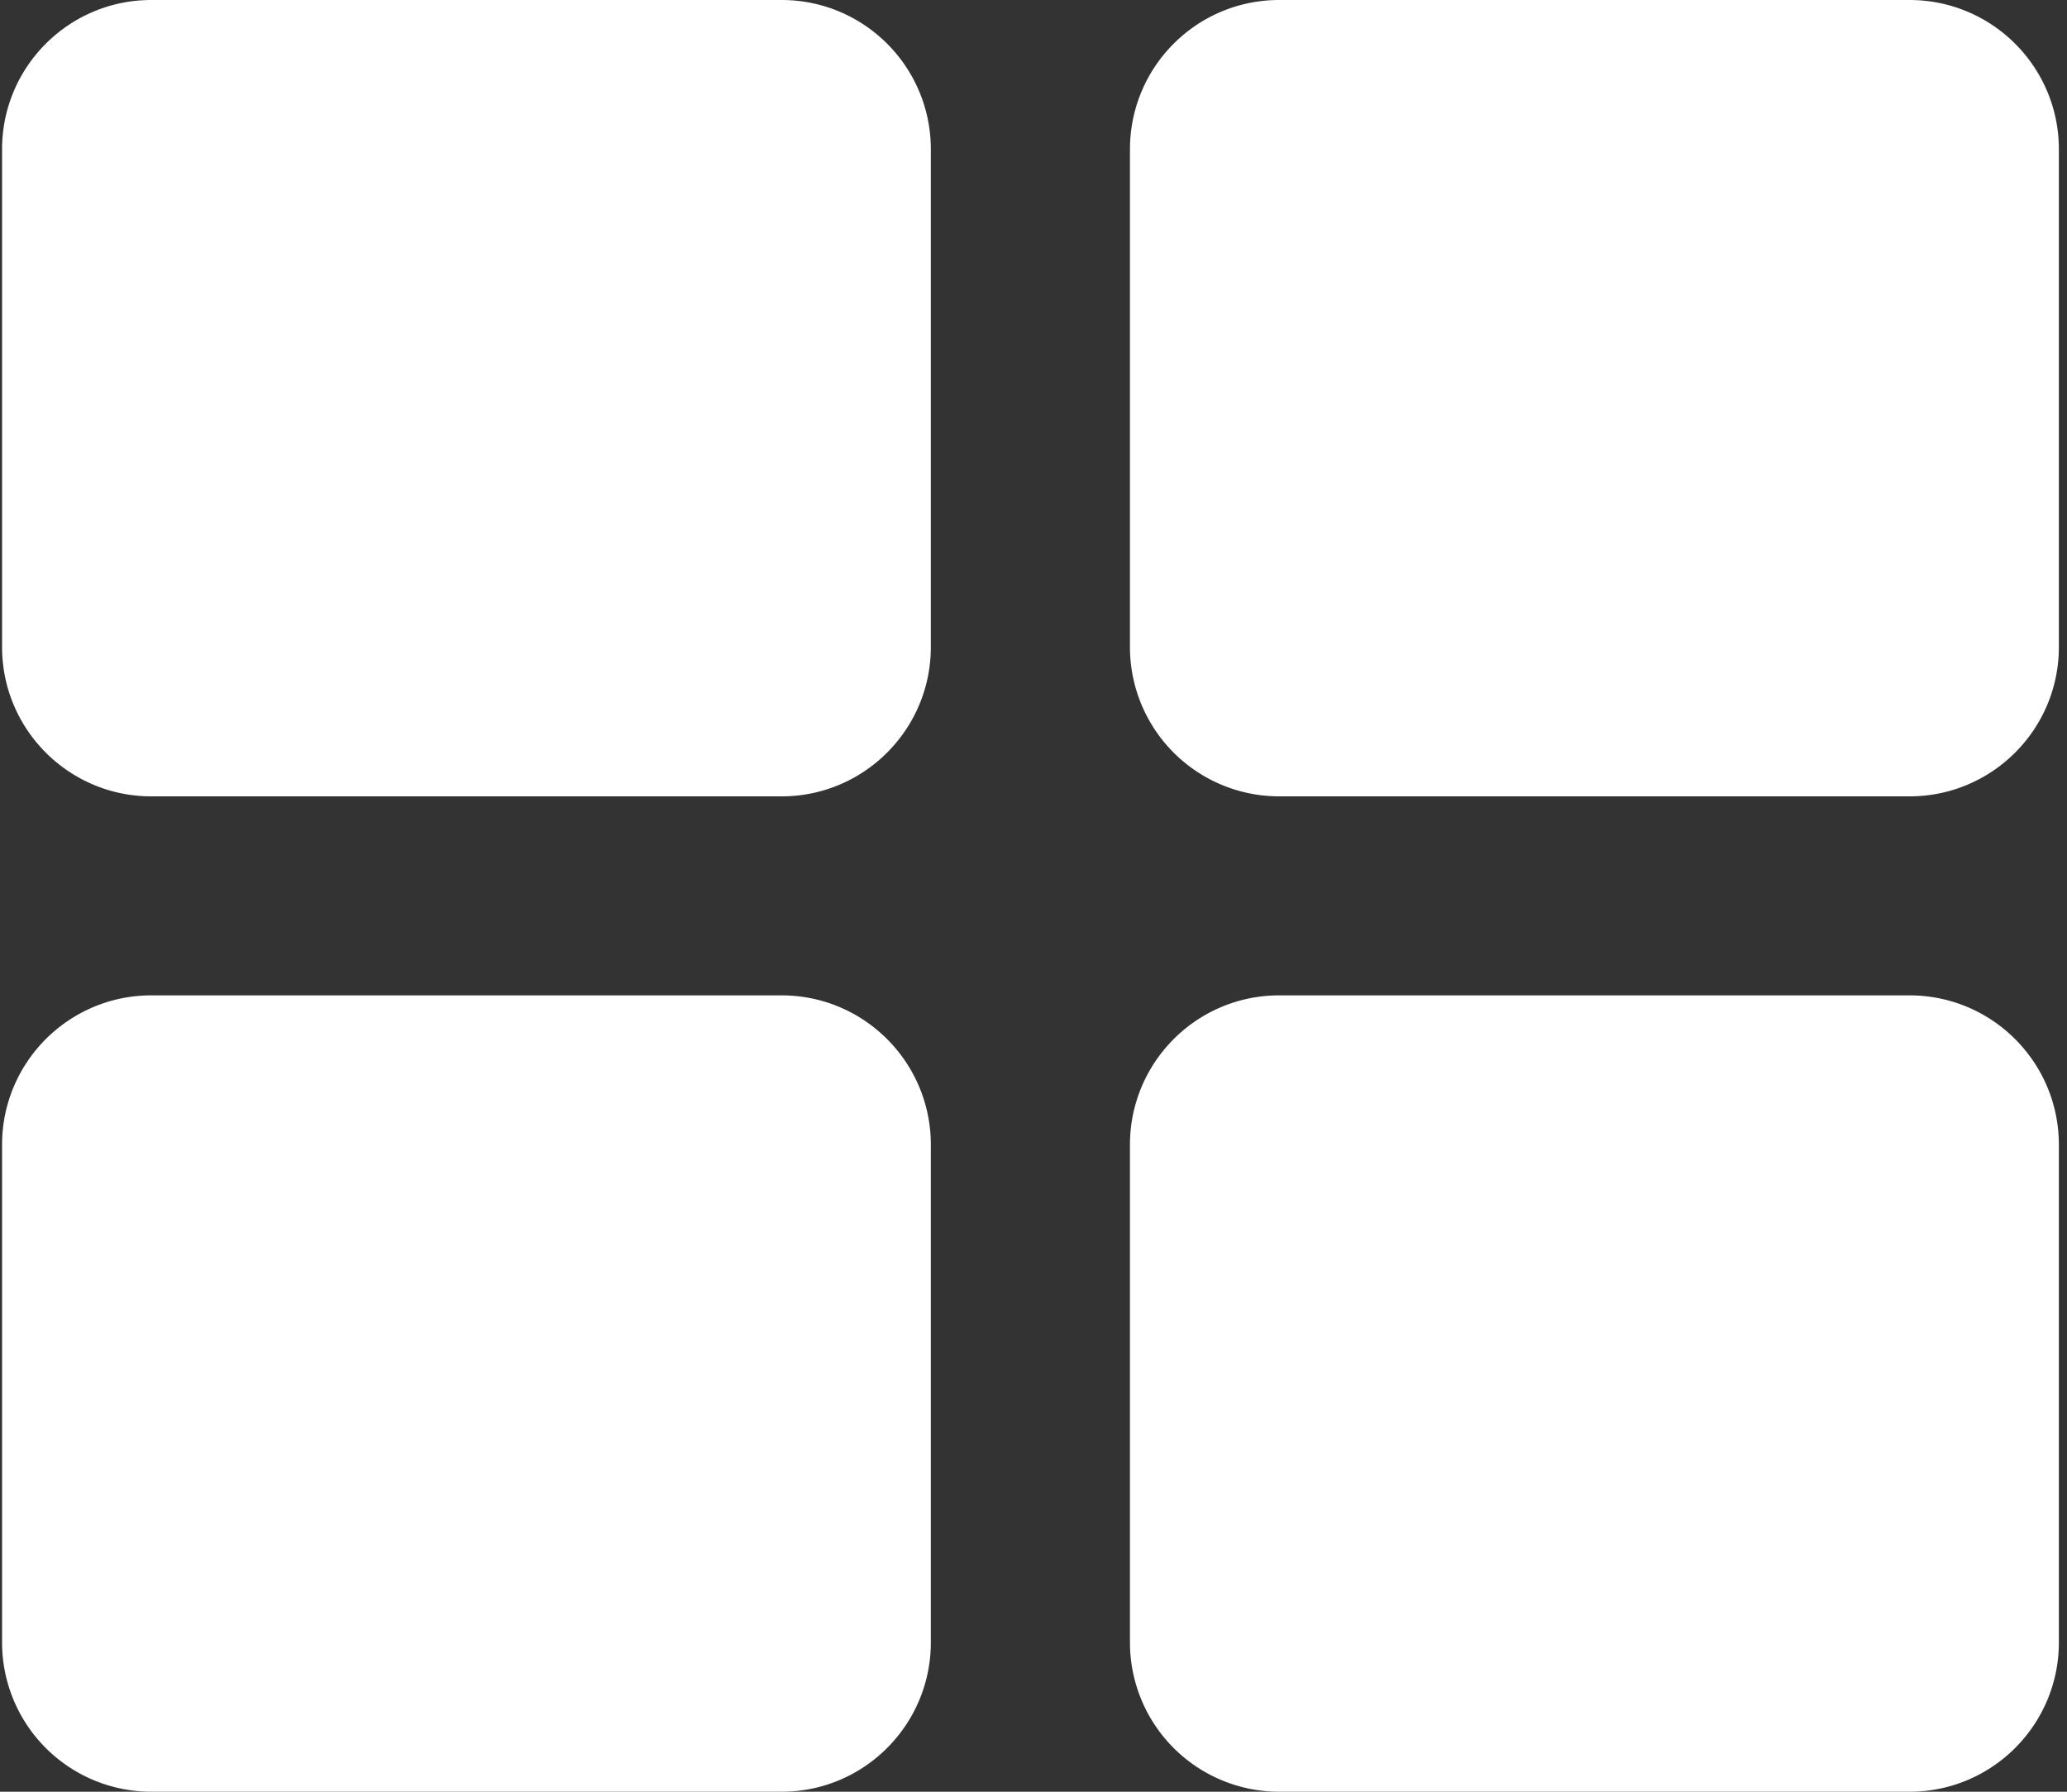 <svg width="15" height="13" fill="none" xmlns="http://www.w3.org/2000/svg"><rect width="100%" height="100%" fill="#333333" stroke="none"/><path fill-rule="evenodd" clip-rule="evenodd" d="M8.2 4.694v-3.61C8.2.484 8.685 0 9.283 0h4.574c.599 0 1.084.485 1.084 1.083v3.611c0 .599-.485 1.084-1.084 1.084H9.283A1.083 1.083 0 018.2 4.694zM6.755 8.306v3.61c0 .599-.485 1.084-1.083 1.084H1.098a1.083 1.083 0 01-1.083-1.083V8.306c0-.599.485-1.084 1.083-1.084h4.574c.598 0 1.083.485 1.083 1.084zm0-3.612v-3.61C6.755.484 6.27 0 5.672 0H1.098C.5 0 .015.485.015 1.083v3.611c0 .599.485 1.084 1.083 1.084h4.574c.598 0 1.083-.485 1.083-1.084zM13.857 13H9.283A1.083 1.083 0 018.2 11.917V8.306c0-.599.485-1.084 1.083-1.084h4.574c.599 0 1.084.485 1.084 1.084v3.61c0 .599-.485 1.084-1.084 1.084z" fill="#fff"/></svg>